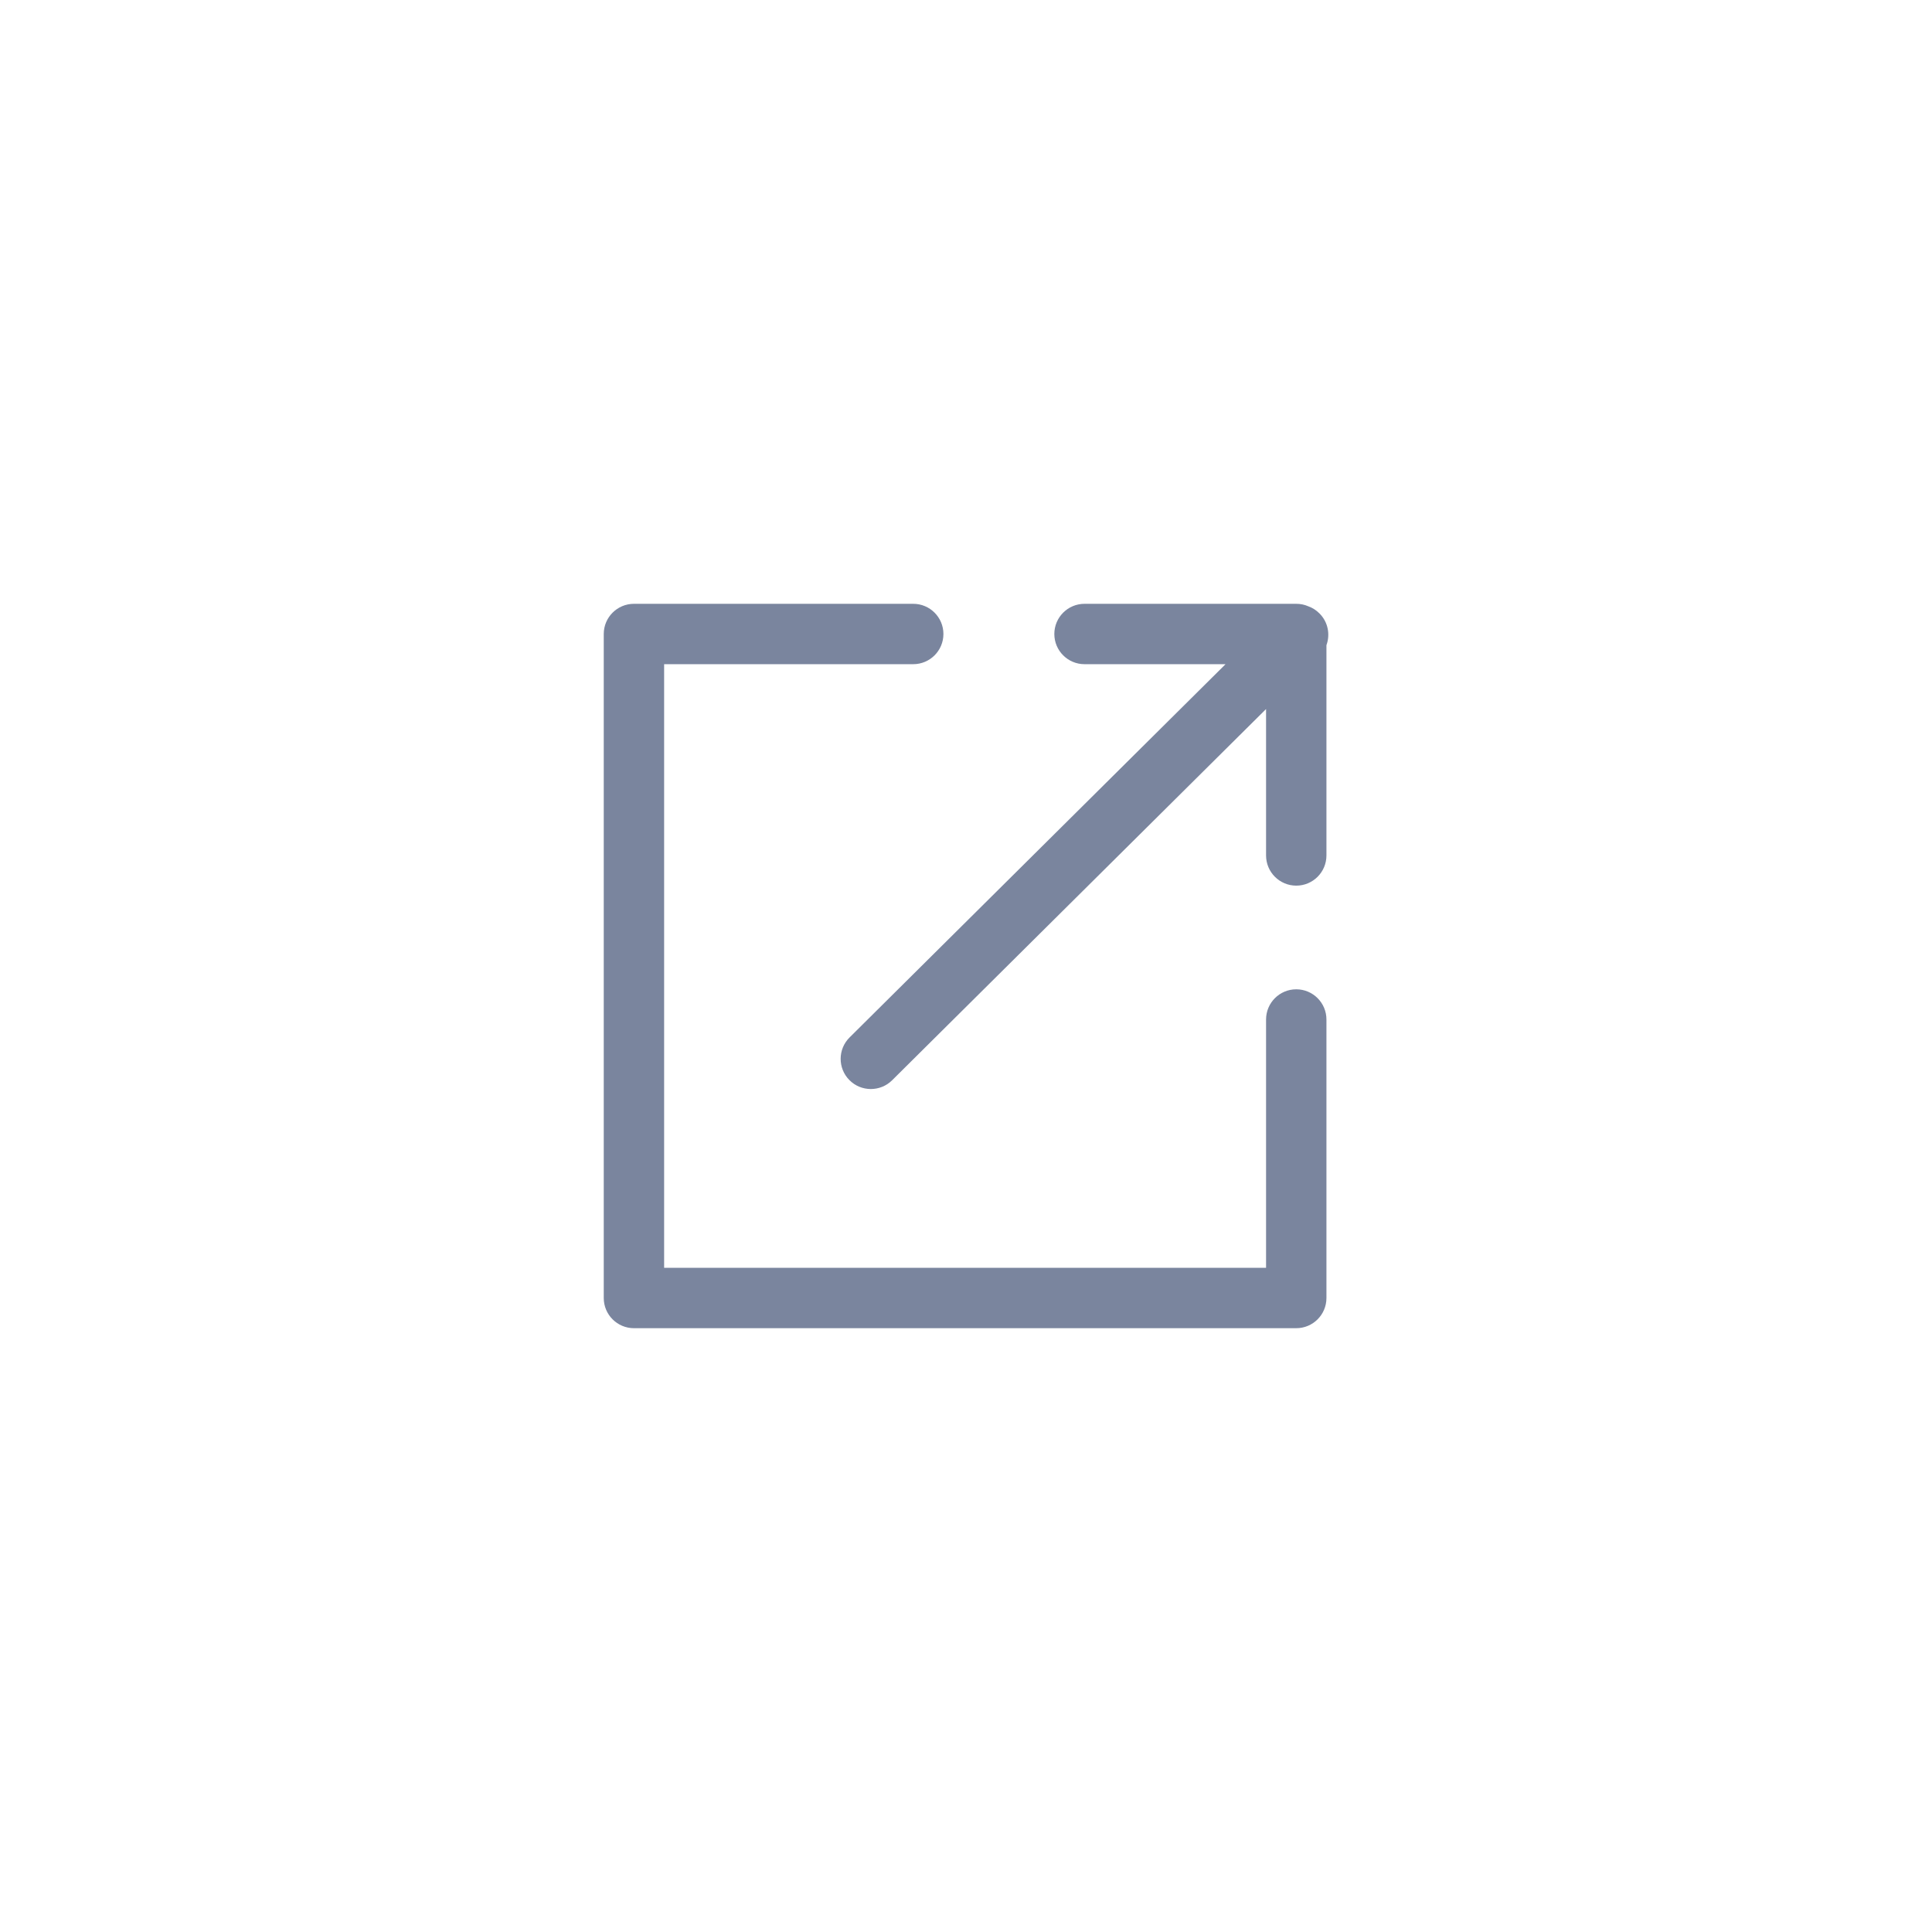 <svg width="32" height="32" viewBox="0 0 32 32" fill="none" xmlns="http://www.w3.org/2000/svg">
<path fill-rule="evenodd" clip-rule="evenodd" d="M10.5 10.001C10.224 10.001 10 10.225 10 10.501V21.499C10 21.775 10.224 21.999 10.5 21.999H21.47C21.746 21.999 21.97 21.775 21.97 21.499V16.886C21.97 16.61 21.746 16.386 21.47 16.386C21.194 16.386 20.97 16.61 20.97 16.886V20.999H11V11.001H15.126C15.402 11.001 15.626 10.777 15.626 10.501C15.626 10.225 15.402 10.001 15.126 10.001H10.5ZM17.963 10.001C17.687 10.001 17.463 10.225 17.463 10.501C17.463 10.777 17.687 11.001 17.963 11.001H20.299L14.072 17.183C13.876 17.377 13.874 17.694 14.069 17.89C14.263 18.086 14.58 18.087 14.776 17.893L20.97 11.744V14.169C20.97 14.445 21.194 14.669 21.47 14.669C21.746 14.669 21.97 14.445 21.97 14.169V10.686C22.035 10.509 21.997 10.303 21.855 10.161C21.801 10.106 21.737 10.066 21.669 10.042C21.608 10.015 21.54 10.001 21.47 10.001H17.963Z" fill="#7A859E"/>
</svg>
